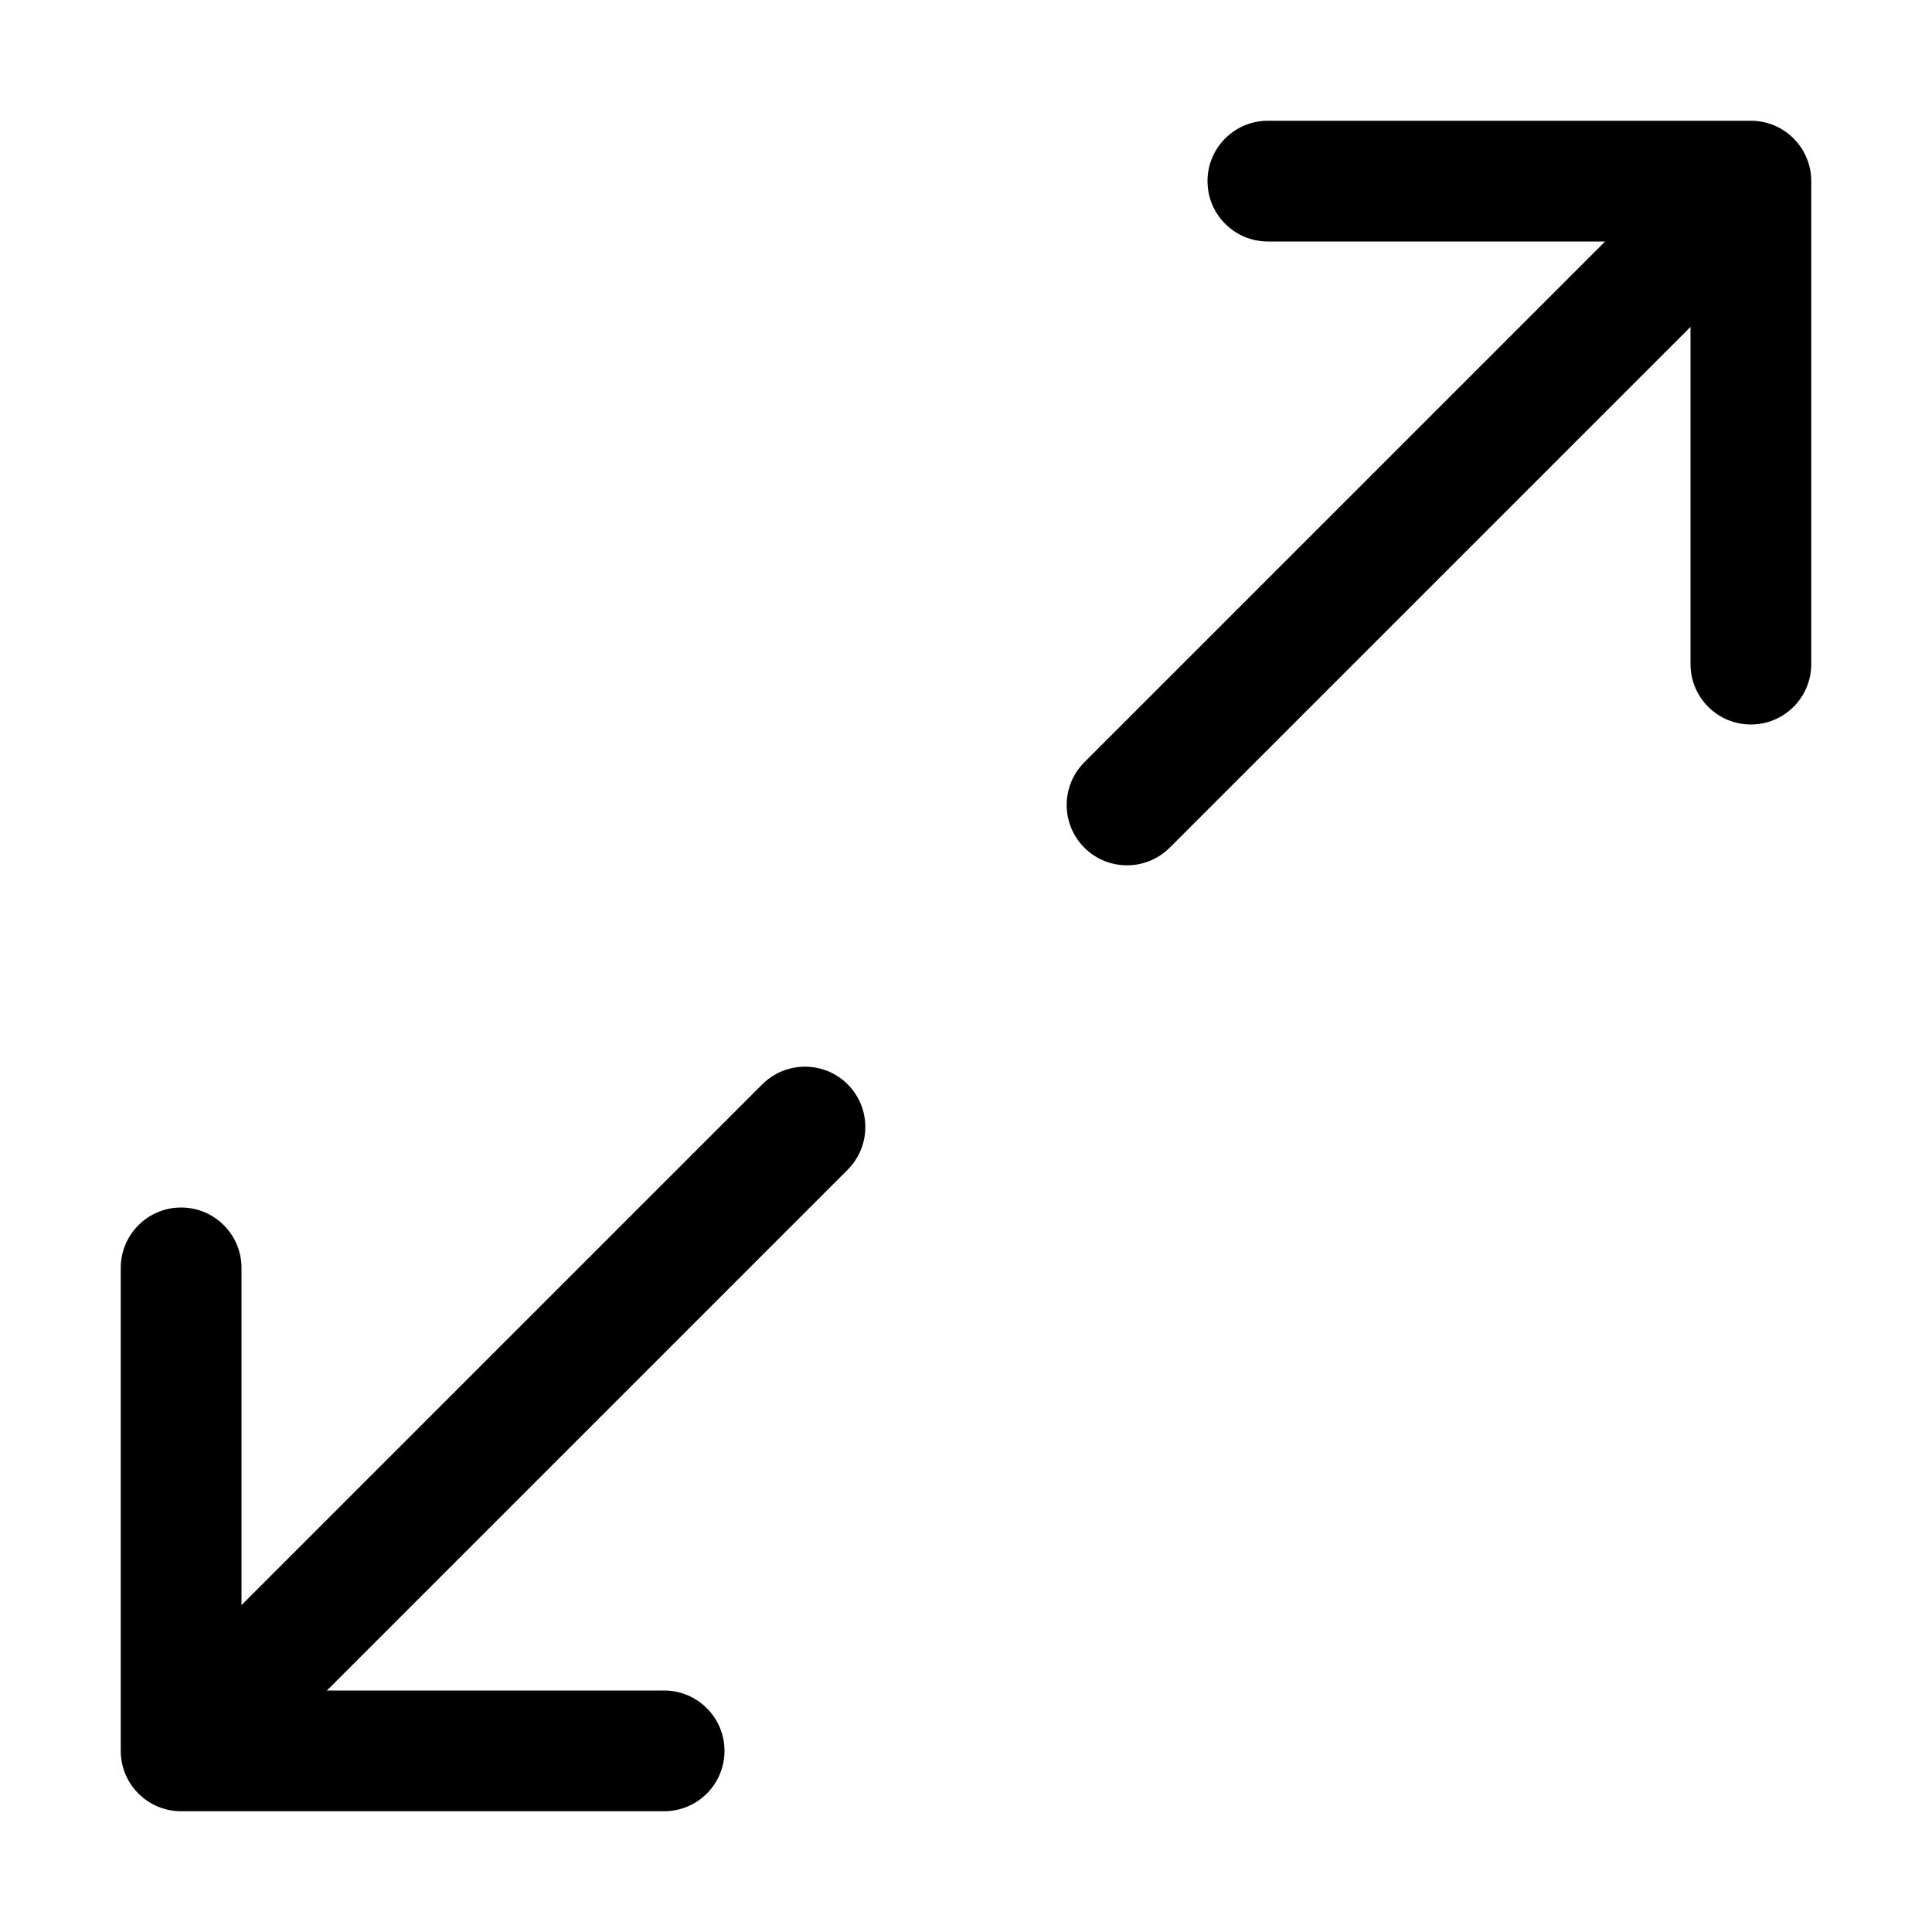 <svg width="16" height="16" viewBox="0 0 16 16" fill="none" xmlns="http://www.w3.org/2000/svg">
<path fill-rule="evenodd" clip-rule="evenodd" d="M10.5 1C10.224 1 10 1.224 10 1.5C10 1.776 10.224 2 10.5 2H13.293L8.98 6.313C8.785 6.508 8.785 6.825 8.98 7.02C9.175 7.215 9.492 7.215 9.687 7.02L14 2.707V5.5C14 5.776 14.224 6 14.5 6C14.776 6 15 5.776 15 5.5V1.5C15 1.224 14.776 1 14.5 1H10.5ZM2 10.5C2 10.224 1.776 10 1.5 10C1.224 10 1 10.224 1 10.5V14.5C1 14.776 1.224 15 1.5 15H5.5C5.776 15 6 14.776 6 14.5C6 14.224 5.776 14 5.5 14H2.707L7.02 9.687C7.215 9.492 7.215 9.175 7.02 8.98C6.825 8.785 6.508 8.785 6.313 8.98L2 13.293V10.5Z" fill="black"/>
</svg>
